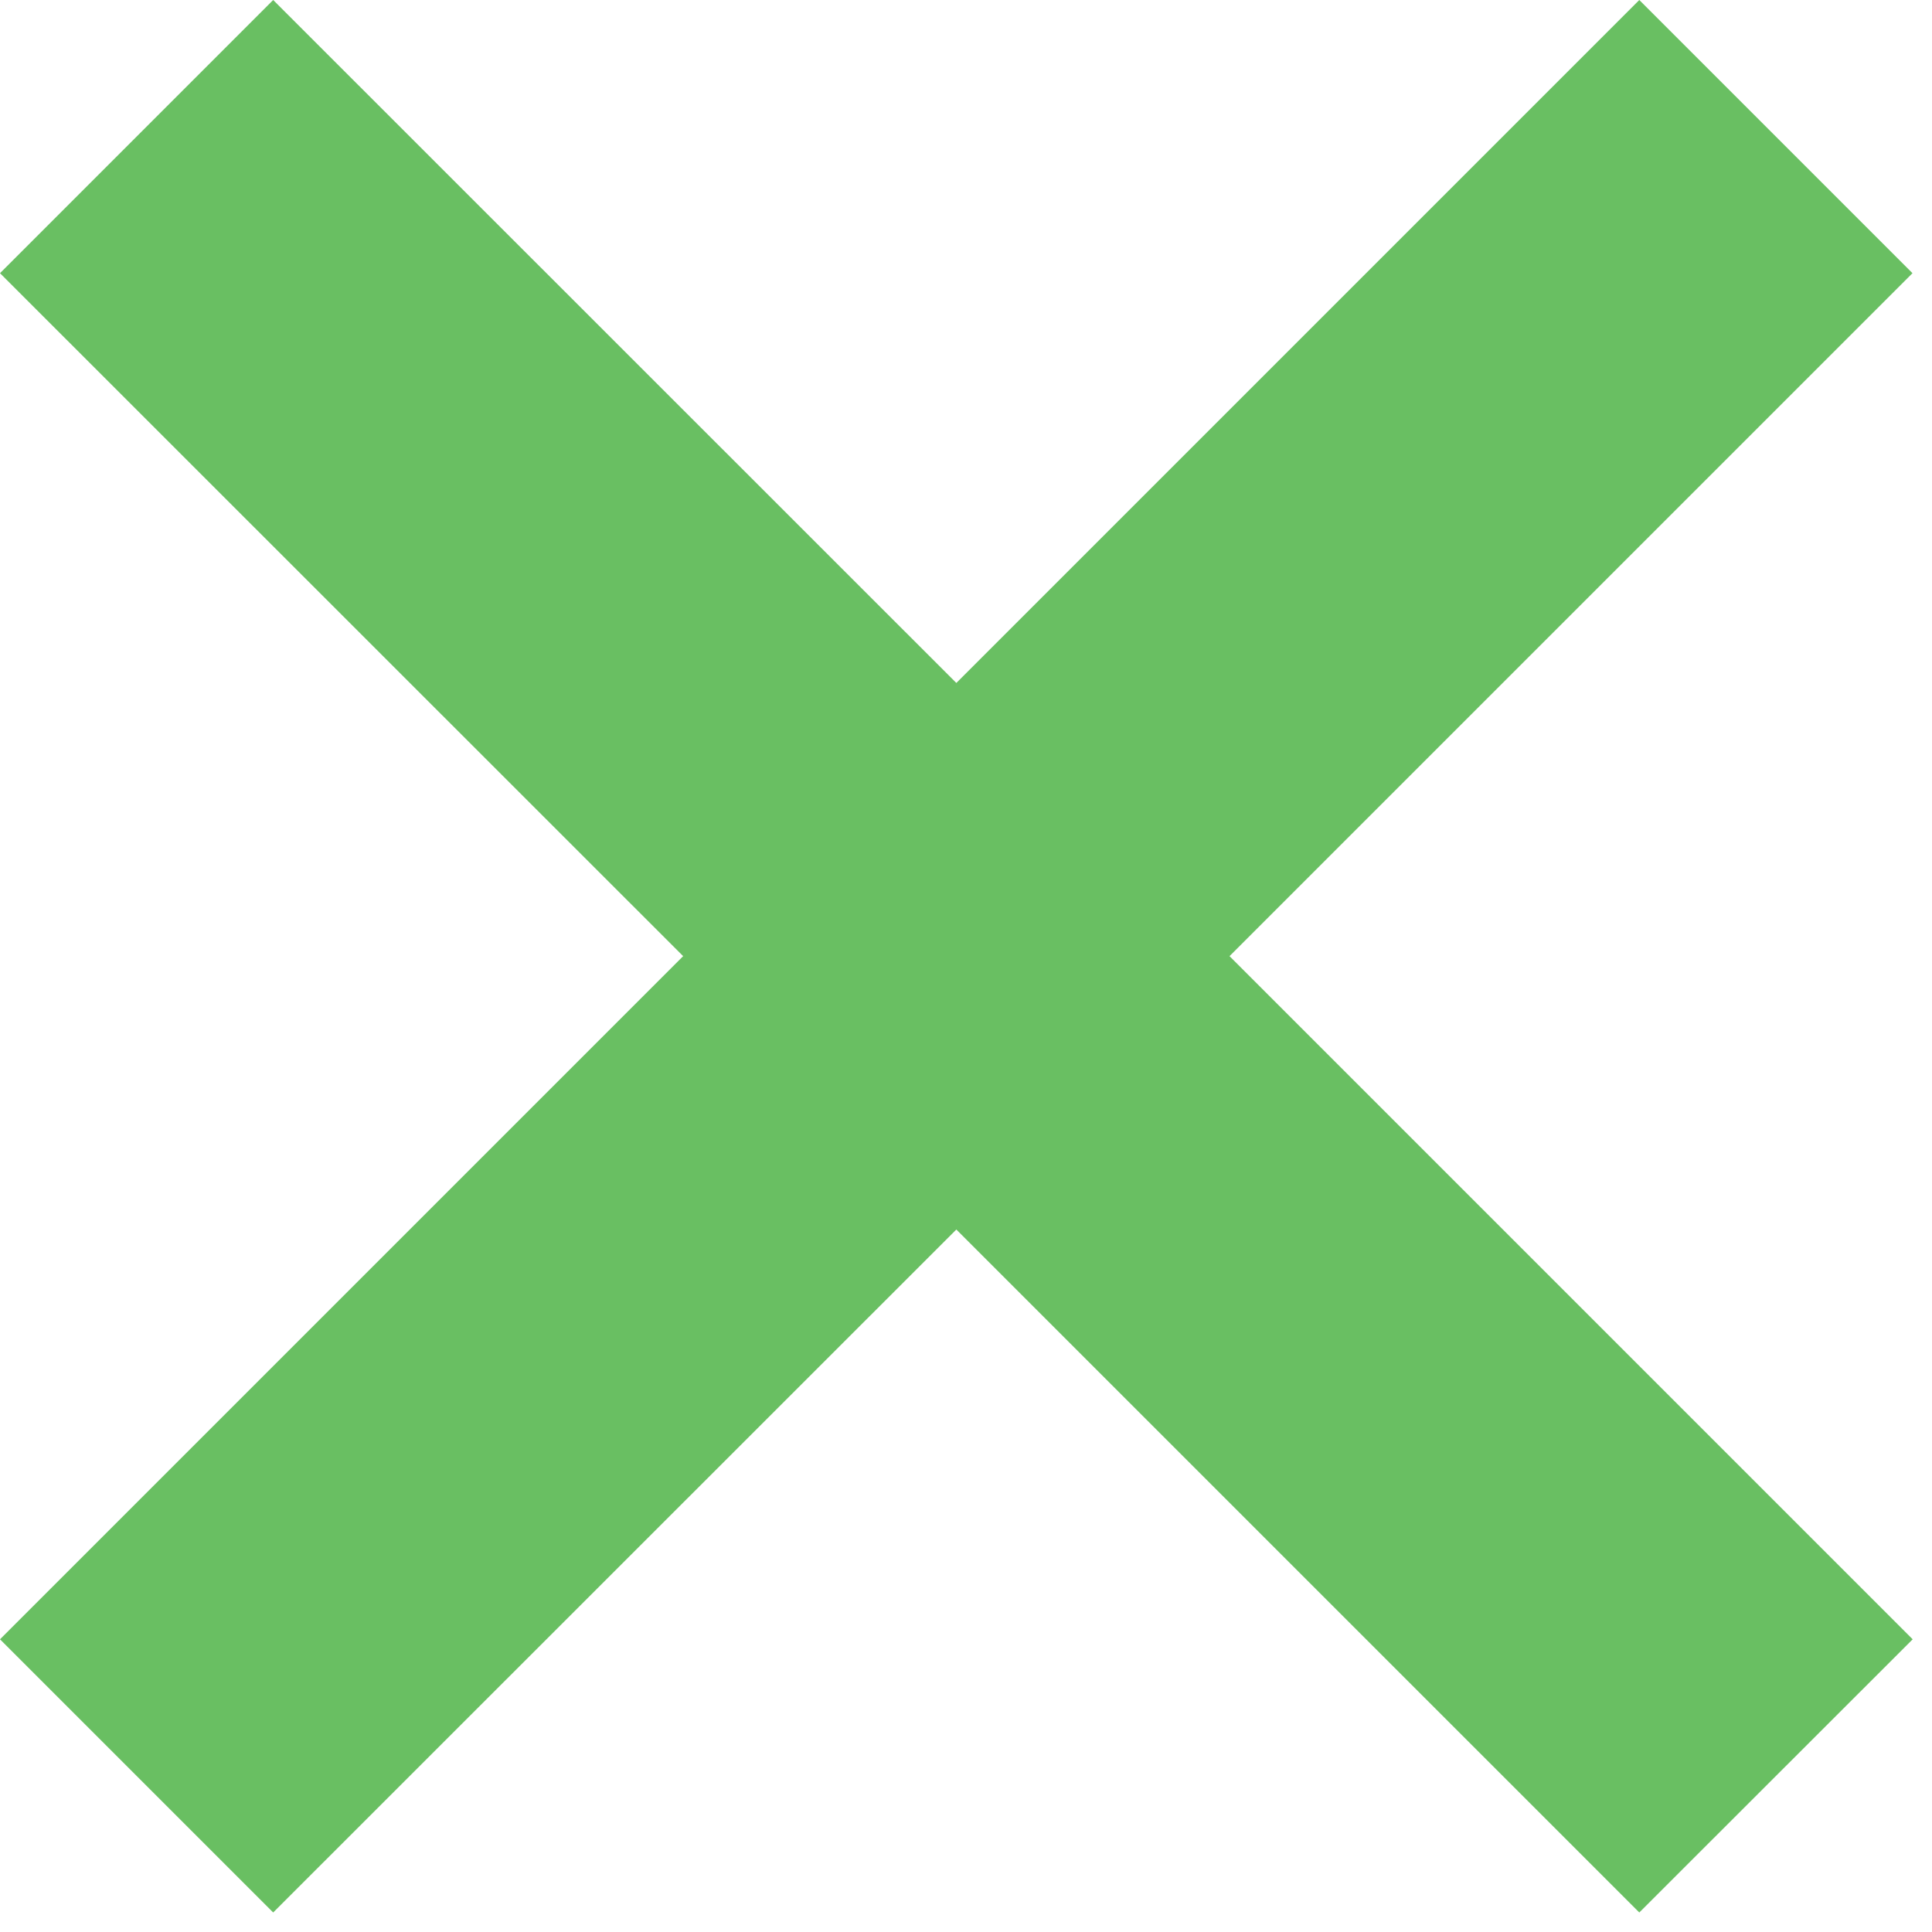 <svg width="10" height="10" viewBox="0 0 10 10" fill="none" xmlns="http://www.w3.org/2000/svg">
<path fill-rule="evenodd" clip-rule="evenodd" d="M1.414 -0L2.92659e-05 1.414L3.536 4.949L0 8.485L1.414 9.899L4.95 6.364L8.485 9.899L9.9 8.485L6.364 4.949L9.899 1.414L8.485 -0L4.95 3.535L1.414 -0Z" fill="#69BF62"/>
</svg>
